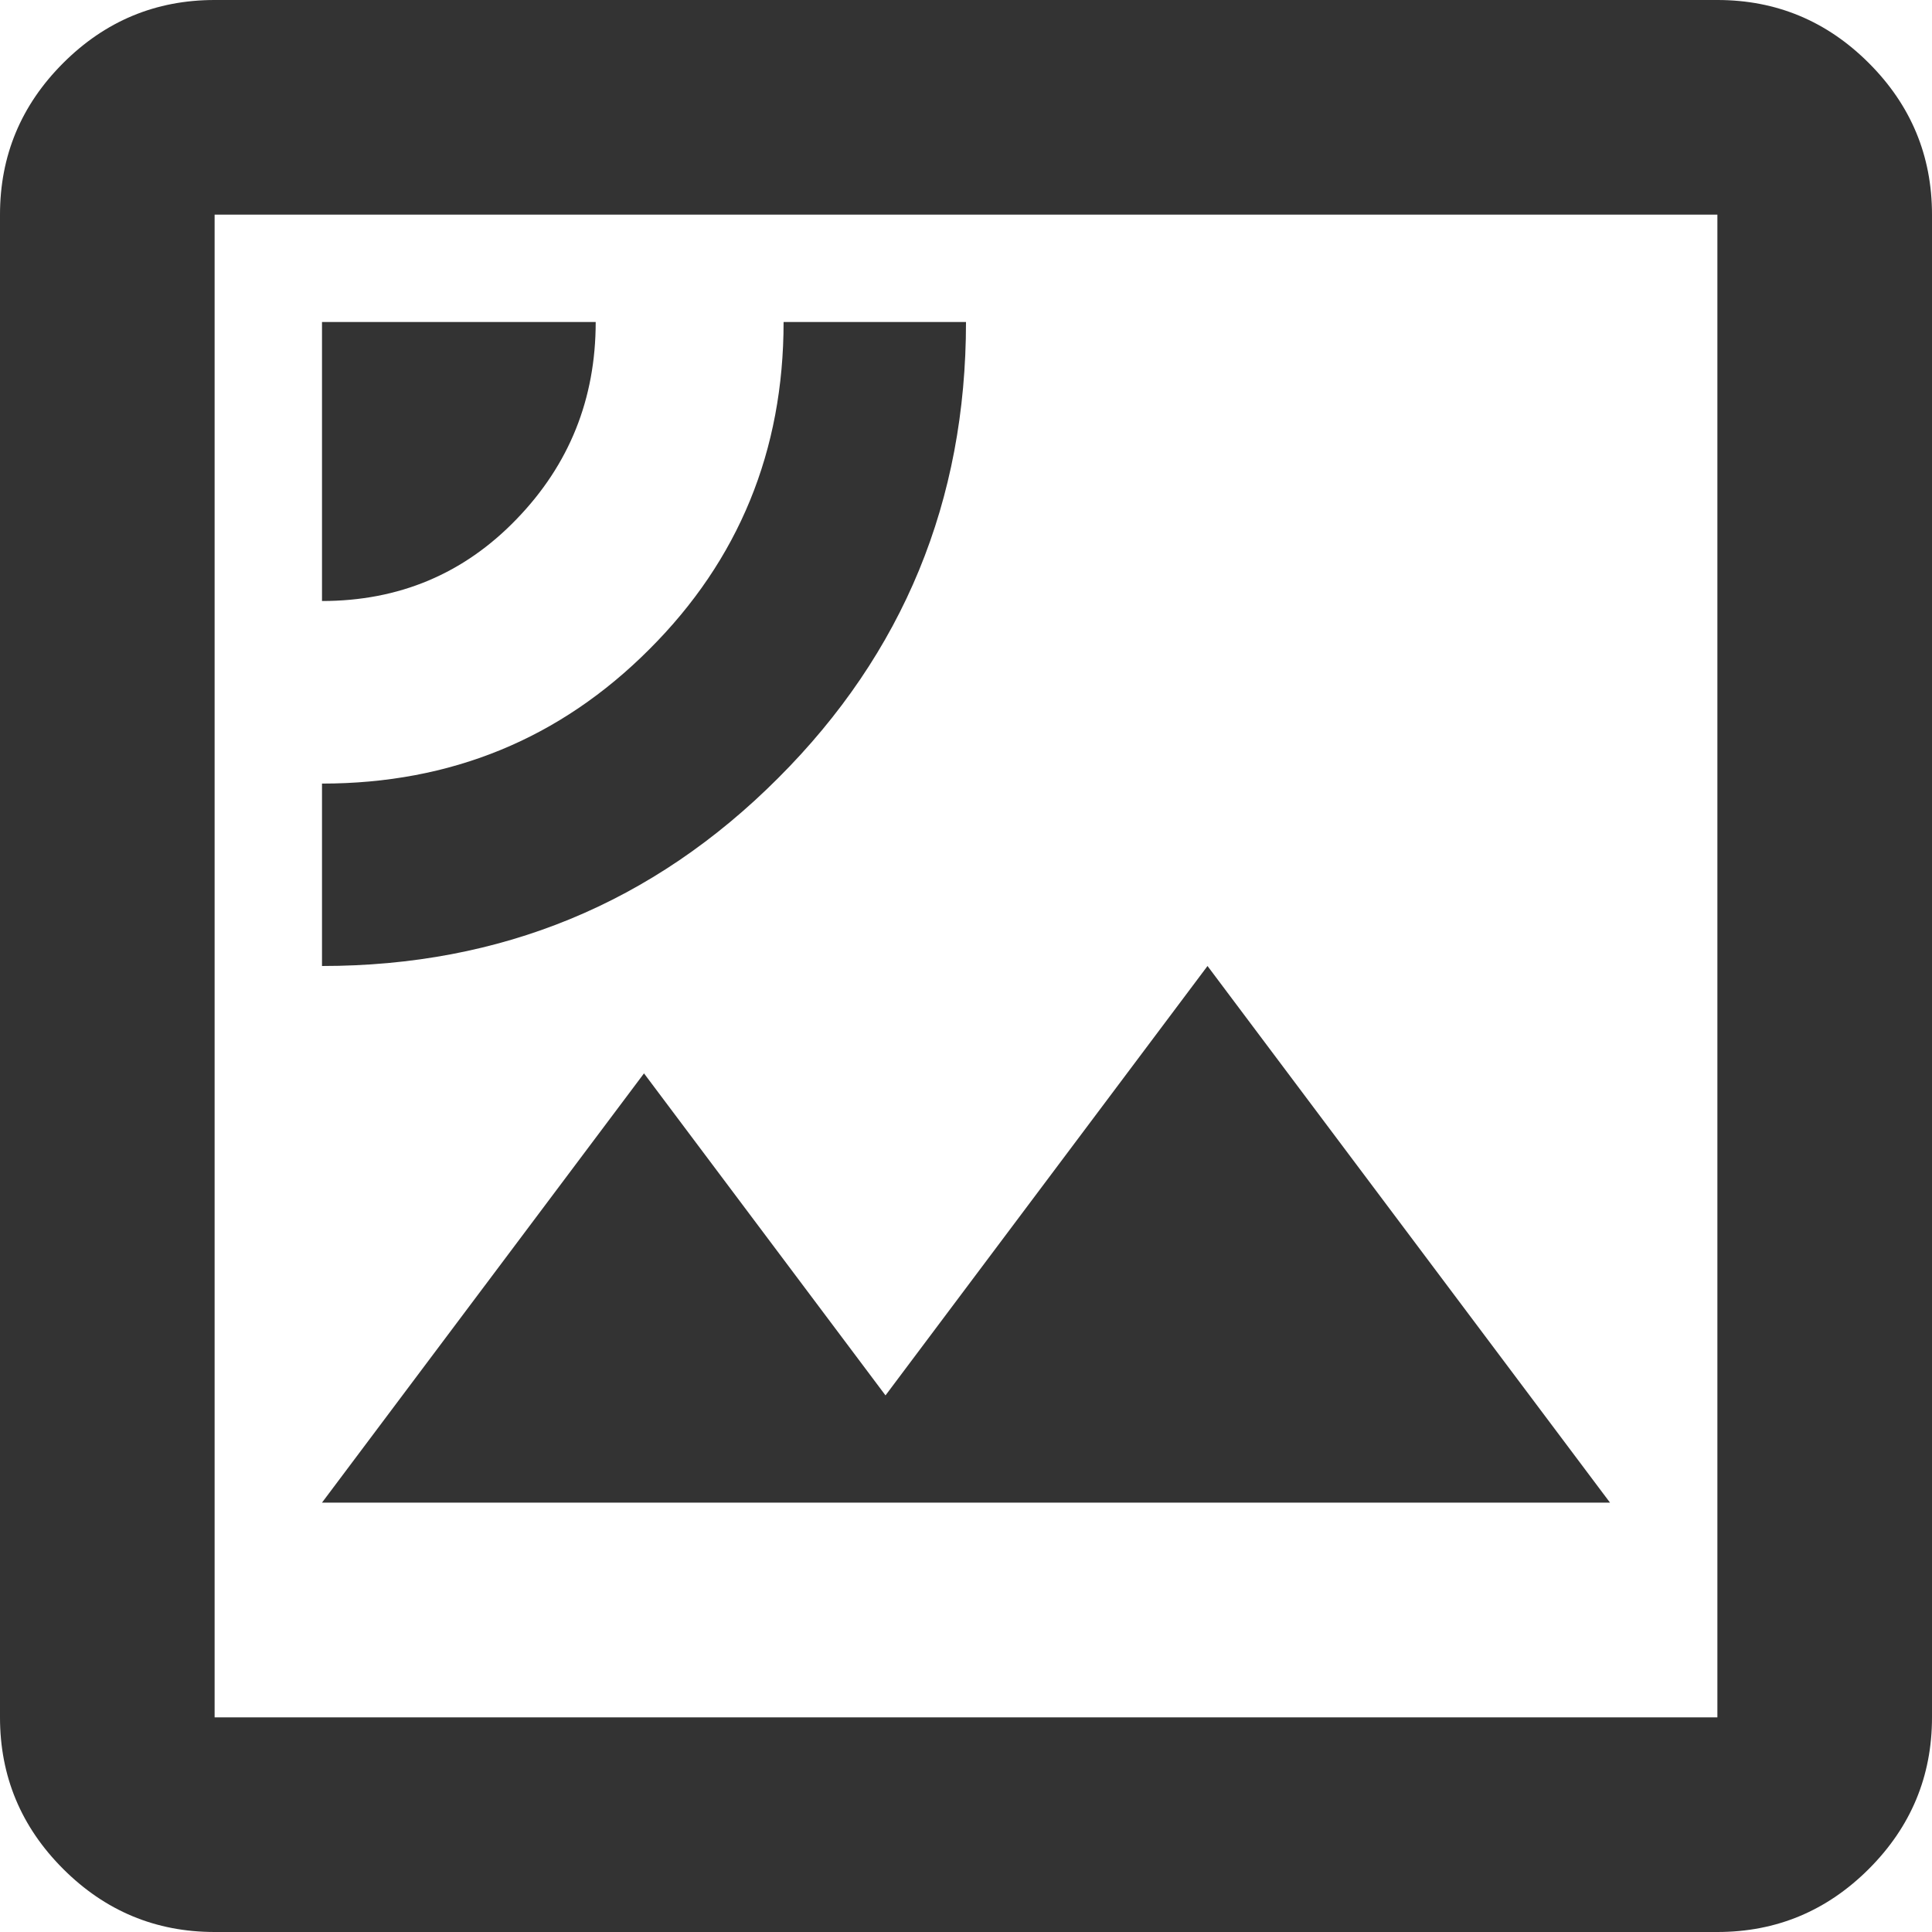 <svg width="12" height="12" viewBox="0 0 12 12" fill="none" xmlns="http://www.w3.org/2000/svg">
<path d="M2 9.333H10L7.5 6L5.5 8.667L4 6.667L2 9.333ZM2 6C3.111 6 4.056 5.611 4.833 4.833C5.611 4.056 6 3.111 6 2H4.867C4.867 2.8 4.589 3.478 4.033 4.033C3.478 4.589 2.8 4.867 2 4.867V6ZM2 3.733C2.478 3.733 2.881 3.564 3.208 3.225C3.536 2.886 3.7 2.478 3.7 2H2V3.733ZM1.333 12C0.967 12 0.653 11.869 0.392 11.608C0.131 11.347 0 11.033 0 10.667V1.333C0 0.967 0.131 0.653 0.392 0.392C0.653 0.131 0.967 0 1.333 0H10.667C11.033 0 11.347 0.131 11.608 0.392C11.869 0.653 12 0.967 12 1.333V10.667C12 11.033 11.869 11.347 11.608 11.608C11.347 11.869 11.033 12 10.667 12H1.333ZM1.333 10.667H10.667V1.333H1.333V10.667Z" fill="#333333"/>
</svg>
